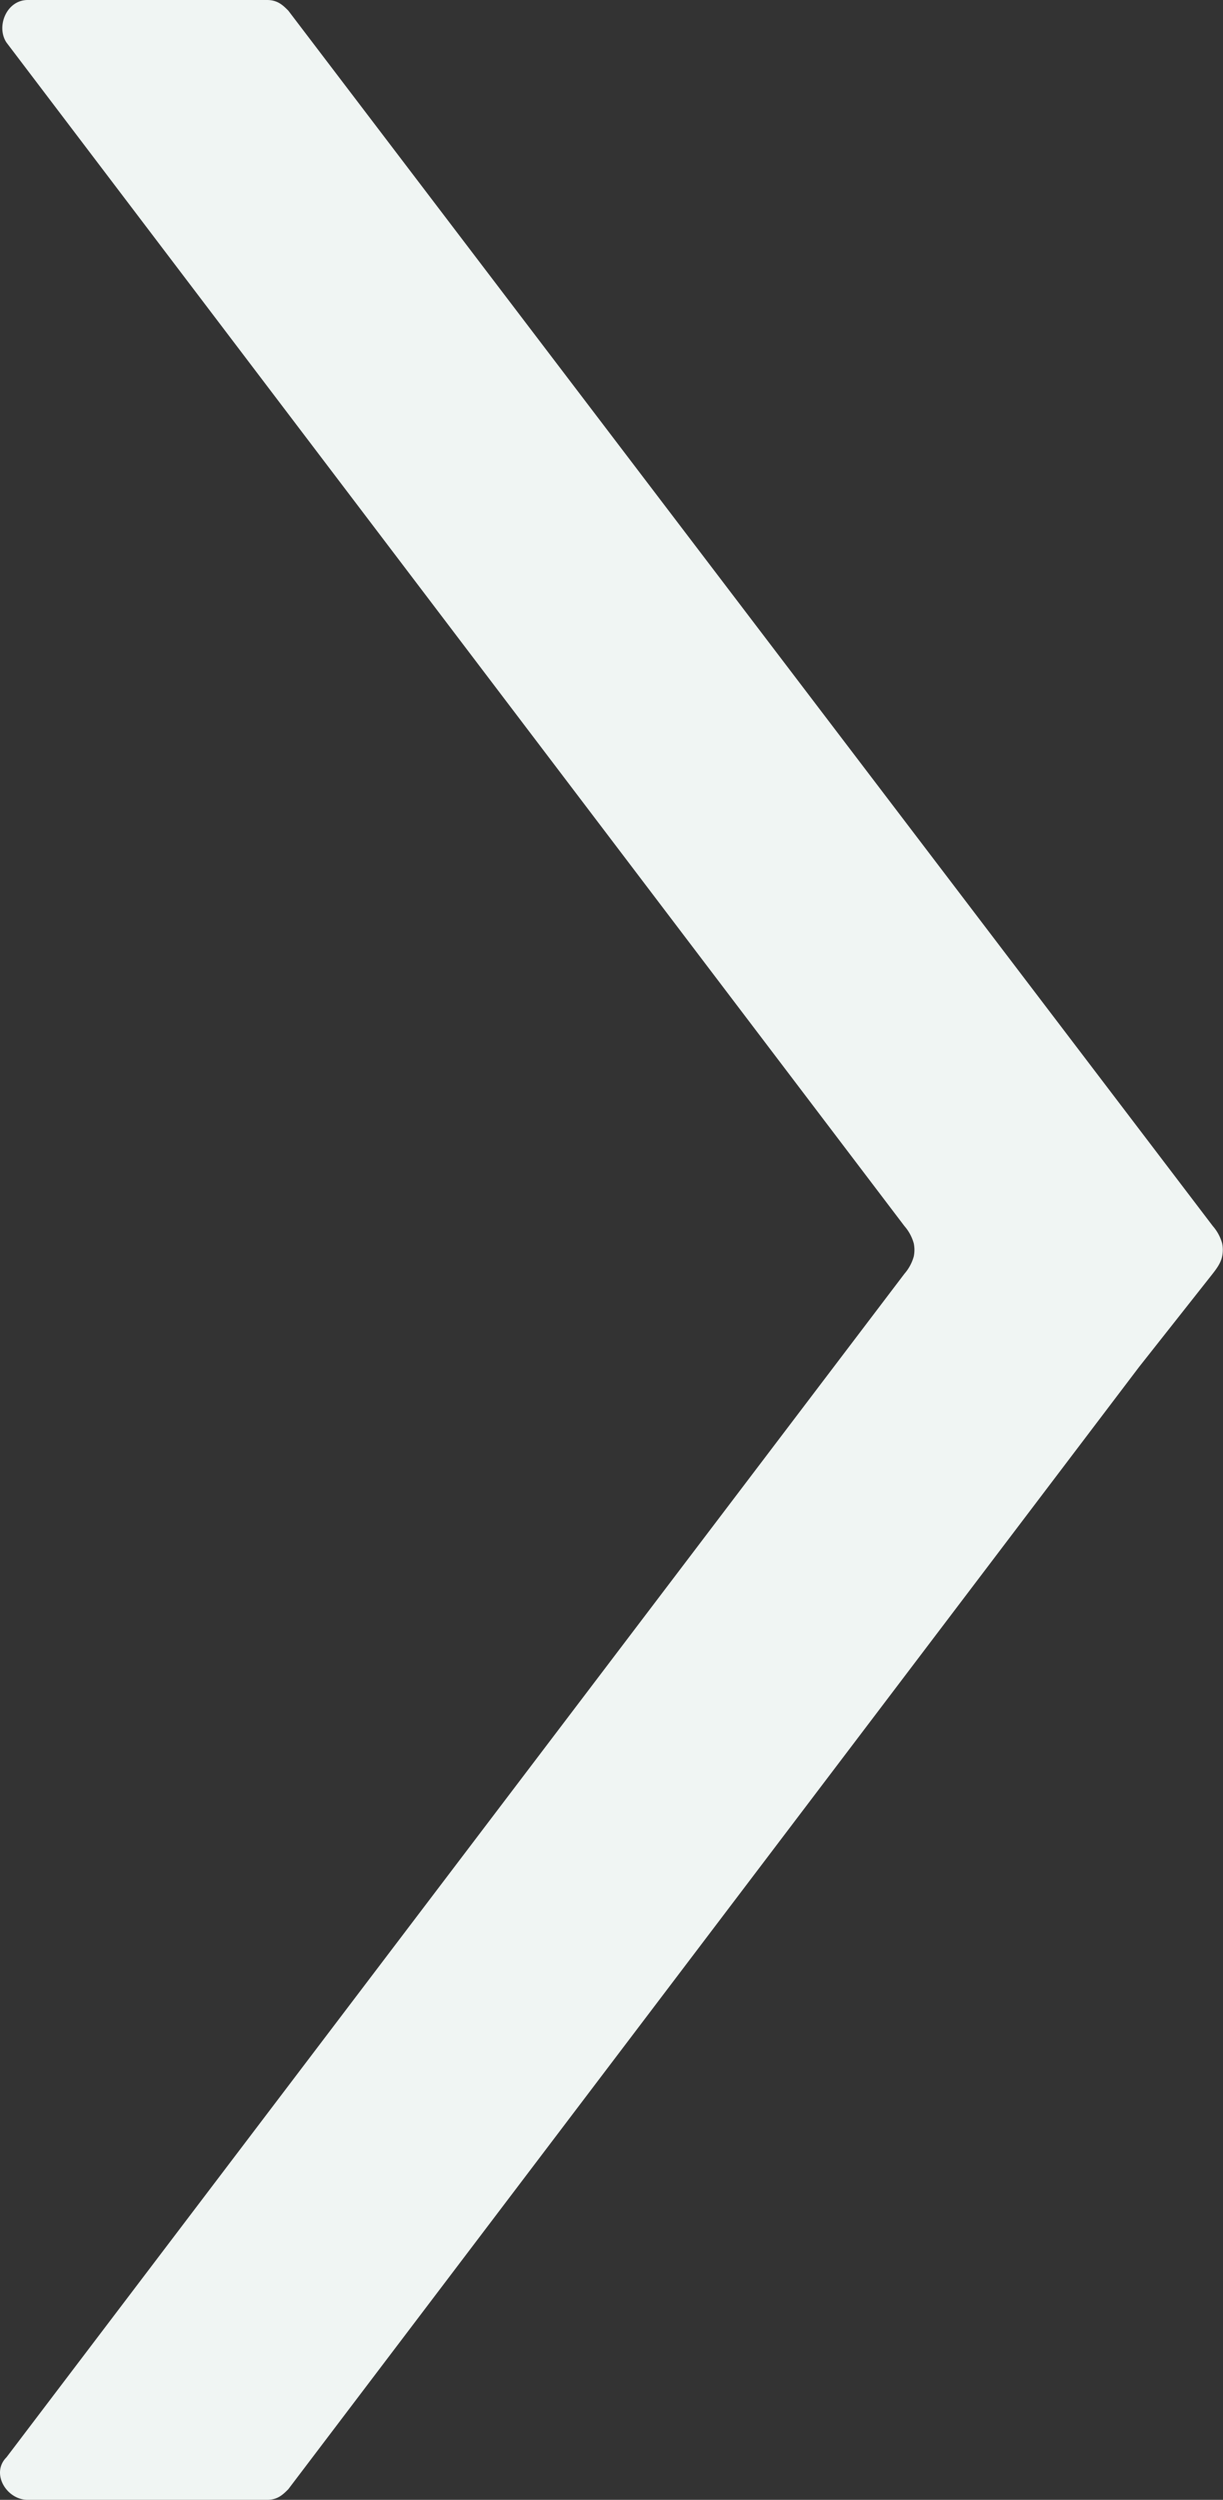 <svg width="23" height="47" xmlns="http://www.w3.org/2000/svg"><rect width="100%" height="100%" fill="#333333" stroke="none"/><path d="M5.022 0h-4.5c-.4 0-.6.5-.4.8l16.887 22.252a.83.83 0 01.175.323.606.606 0 010 .25.836.836 0 01-.175.323L.122 46.2c-.3.3 0 .8.4.8h4.5c.2 0 .3-.1.4-.2l16-21.1 1.373-1.739c.084-.107.169-.22.192-.355a.608.608 0 00-.003-.23.837.837 0 00-.176-.325L5.422.2c-.1-.1-.2-.2-.4-.2z" fill="#F0F5F3"/></svg>